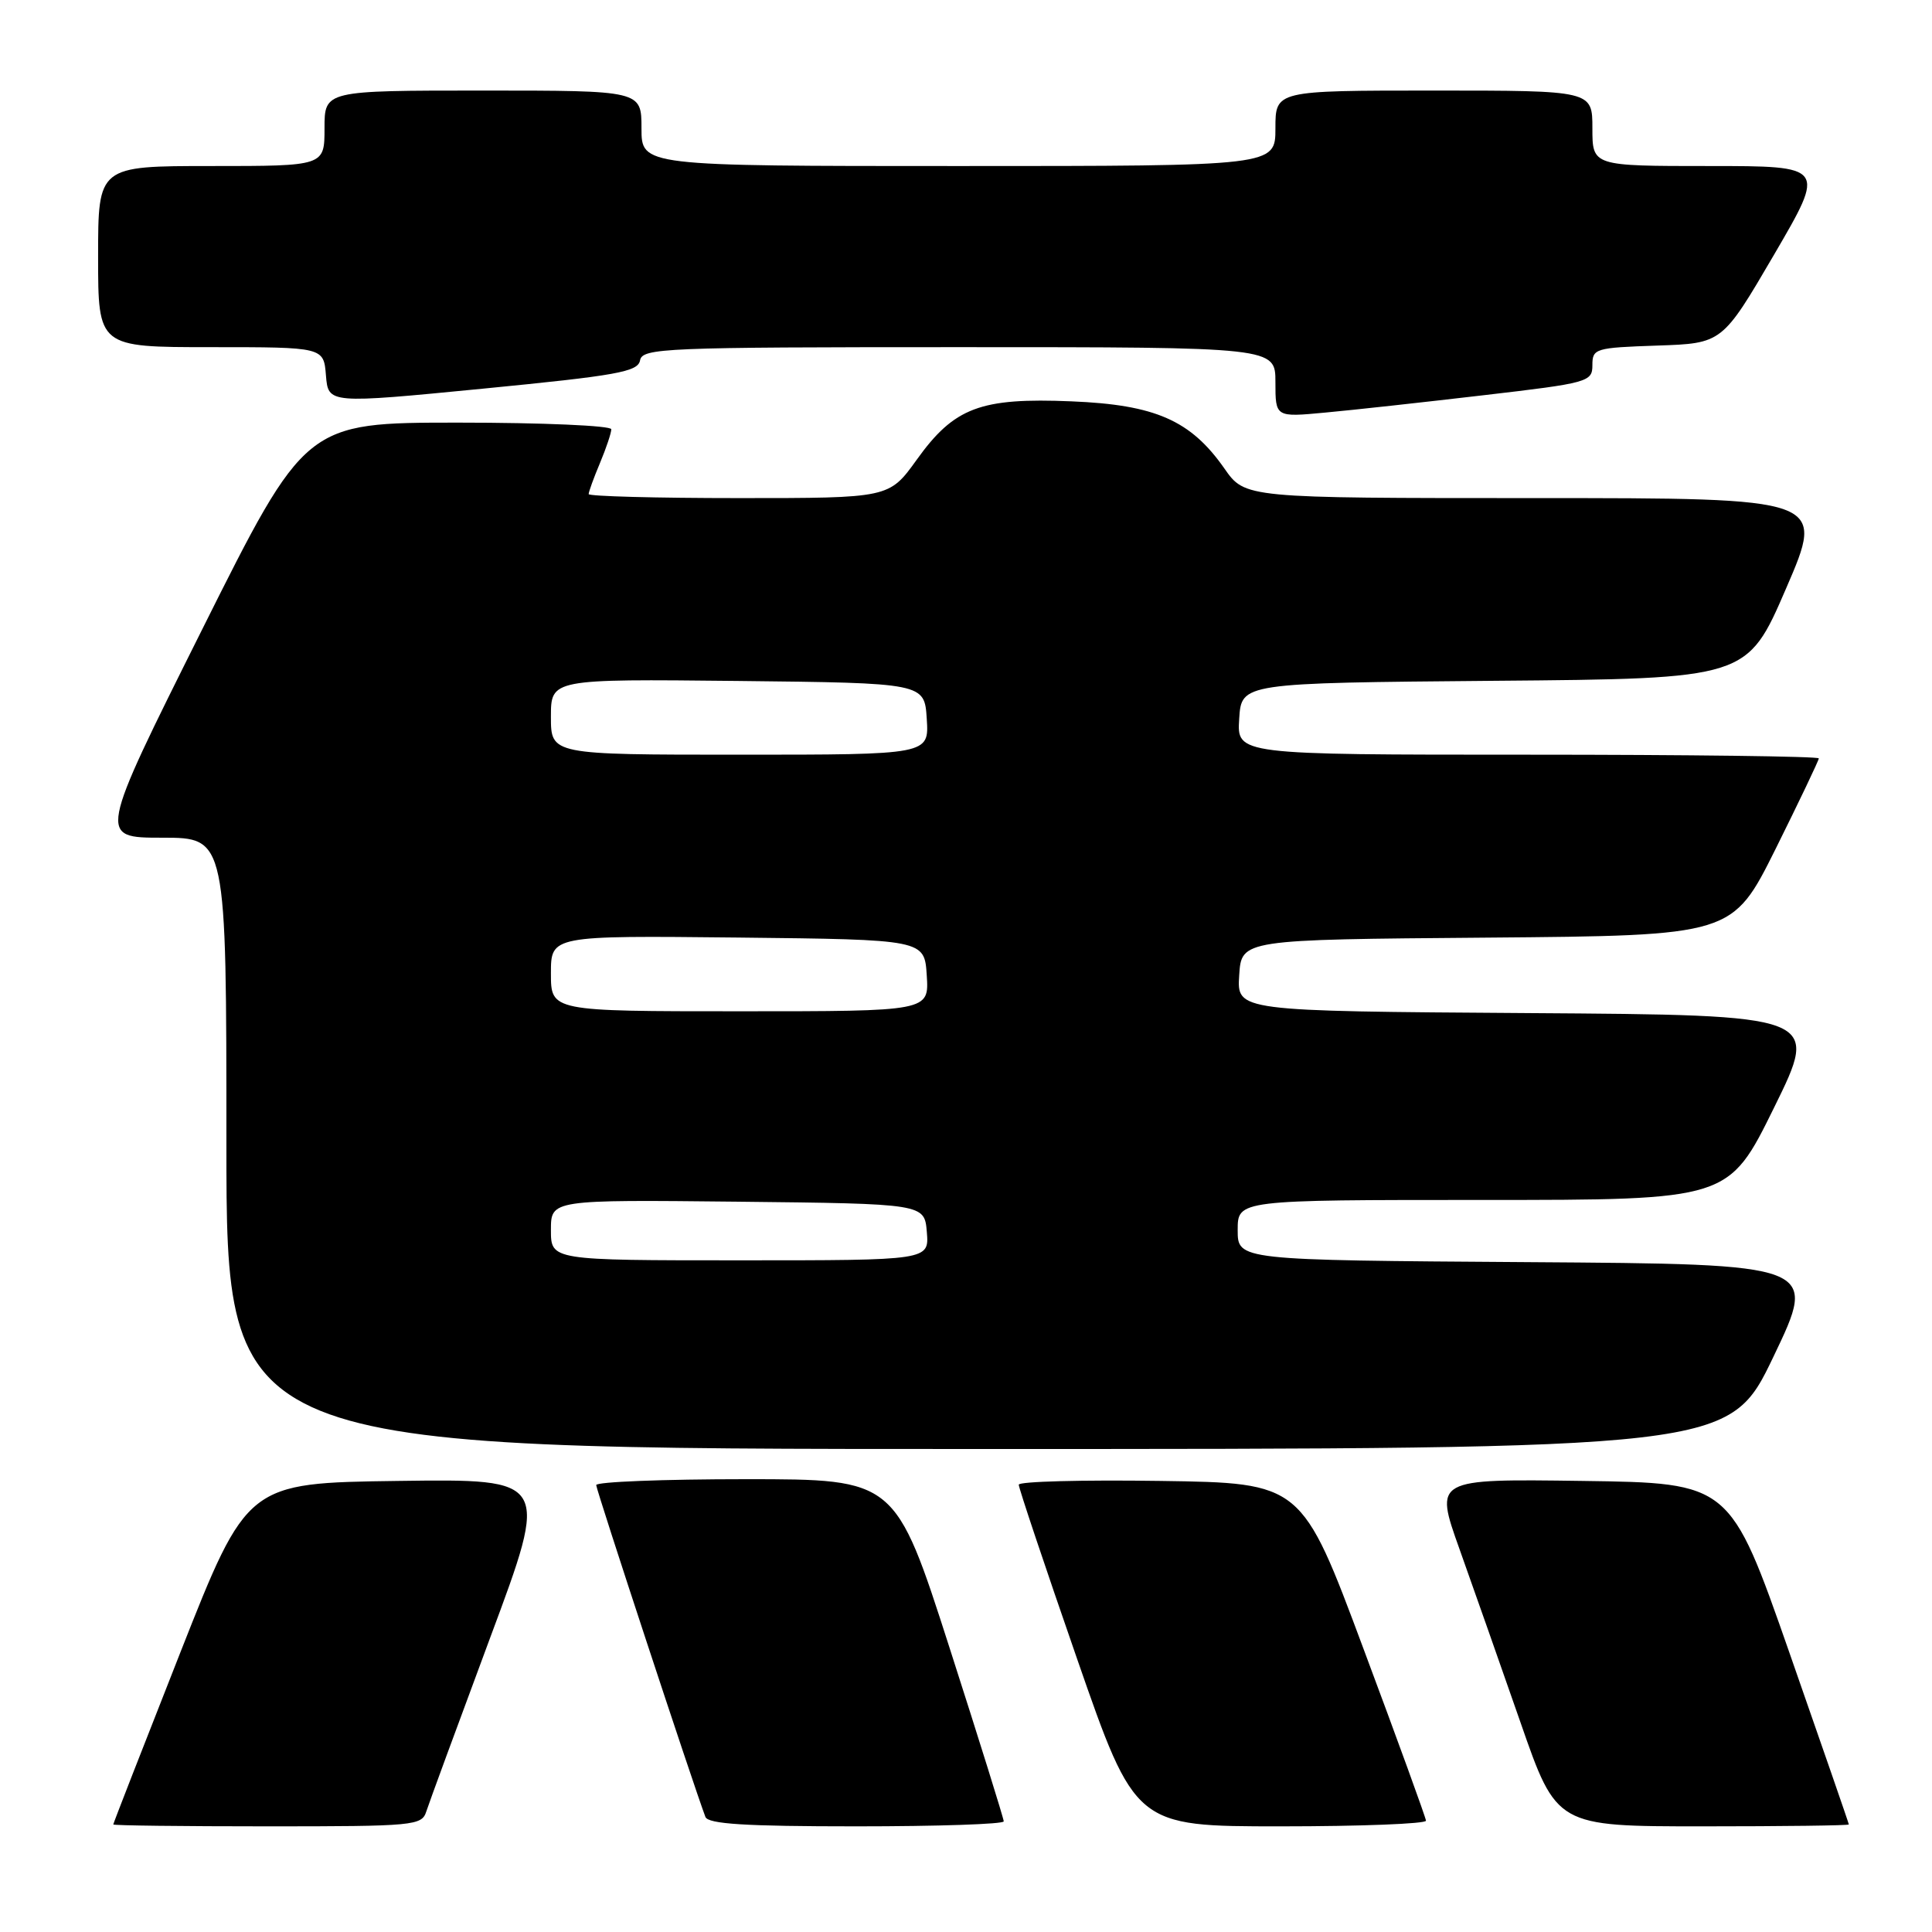 <?xml version="1.0" encoding="UTF-8" standalone="no"?>
<!DOCTYPE svg PUBLIC "-//W3C//DTD SVG 1.1//EN" "http://www.w3.org/Graphics/SVG/1.1/DTD/svg11.dtd" >
<svg xmlns="http://www.w3.org/2000/svg" xmlns:xlink="http://www.w3.org/1999/xlink" version="1.1" viewBox="0 0 256 256">
 <g >
 <path fill="currentColor"
d=" M 56.49 240.02 C 56.84 238.93 60.65 228.57 64.95 217.00 C 72.79 195.96 72.79 195.96 52.77 196.23 C 32.75 196.50 32.75 196.50 23.88 219.00 C 19.00 231.38 15.01 241.61 15.01 241.75 C 15.00 241.89 24.19 242.00 35.43 242.00 C 54.93 242.00 55.89 241.91 56.49 240.02 Z  M 133.00 241.34 C 133.00 240.98 129.77 230.63 125.82 218.34 C 118.64 196.00 118.64 196.00 98.82 196.00 C 87.92 196.00 79.00 196.35 79.00 196.78 C 79.00 197.41 91.80 236.30 93.47 240.75 C 93.82 241.69 98.76 242.00 113.47 242.00 C 124.21 242.00 133.00 241.71 133.00 241.34 Z  M 188.95 241.25 C 188.92 240.84 185.20 230.60 180.68 218.50 C 172.48 196.50 172.48 196.50 153.74 196.23 C 143.43 196.08 134.99 196.30 134.99 196.73 C 134.98 197.15 138.45 207.51 142.70 219.75 C 150.43 242.00 150.43 242.00 169.71 242.00 C 180.32 242.00 188.98 241.66 188.95 241.25 Z  M 244.98 241.75 C 244.98 241.61 241.43 231.38 237.11 219.00 C 229.24 196.50 229.24 196.50 209.66 196.23 C 190.07 195.96 190.07 195.96 193.38 205.23 C 195.20 210.33 198.84 220.69 201.48 228.25 C 206.26 242.00 206.26 242.00 225.63 242.00 C 236.28 242.00 244.99 241.89 244.98 241.75 Z  M 235.00 179.75 C 240.87 167.50 240.87 167.50 202.43 167.24 C 164.00 166.98 164.00 166.98 164.00 162.99 C 164.00 159.00 164.00 159.00 196.53 159.00 C 229.05 159.00 229.05 159.00 235.08 146.75 C 241.11 134.50 241.11 134.50 202.50 134.24 C 163.89 133.98 163.89 133.98 164.20 129.24 C 164.50 124.50 164.50 124.50 197.03 124.24 C 229.55 123.97 229.55 123.97 235.28 112.48 C 238.42 106.15 241.00 100.76 241.00 100.49 C 241.00 100.22 223.65 100.00 202.45 100.00 C 163.89 100.00 163.89 100.00 164.20 95.25 C 164.50 90.50 164.50 90.50 198.00 90.21 C 231.50 89.93 231.50 89.93 236.67 77.96 C 241.84 66.00 241.84 66.00 203.41 66.00 C 164.98 66.00 164.98 66.00 162.24 62.08 C 157.78 55.70 153.09 53.63 141.97 53.18 C 129.90 52.68 126.44 53.98 121.46 60.93 C 117.81 66.00 117.81 66.00 97.91 66.00 C 86.96 66.00 78.00 65.76 78.00 65.47 C 78.00 65.18 78.67 63.32 79.50 61.35 C 80.33 59.37 81.00 57.36 81.00 56.88 C 81.00 56.40 71.88 56.00 60.74 56.00 C 40.48 56.00 40.48 56.00 26.74 83.50 C 13.00 111.00 13.00 111.00 21.50 111.00 C 30.00 111.00 30.00 111.00 30.00 151.50 C 30.00 192.00 30.00 192.00 129.57 192.00 C 229.13 192.00 229.13 192.00 235.00 179.75 Z  M 196.58 52.37 C 210.48 50.75 211.00 50.60 211.00 48.38 C 211.00 46.18 211.37 46.07 219.60 45.79 C 228.20 45.50 228.20 45.50 235.07 33.75 C 241.93 22.00 241.93 22.00 226.47 22.00 C 211.00 22.00 211.00 22.00 211.00 17.00 C 211.00 12.00 211.00 12.00 190.00 12.00 C 169.00 12.00 169.00 12.00 169.00 17.00 C 169.00 22.00 169.00 22.00 127.00 22.00 C 85.00 22.00 85.00 22.00 85.00 17.00 C 85.00 12.00 85.00 12.00 64.00 12.00 C 43.00 12.00 43.00 12.00 43.00 17.00 C 43.00 22.00 43.00 22.00 28.00 22.00 C 13.00 22.00 13.00 22.00 13.00 34.00 C 13.00 46.00 13.00 46.00 27.94 46.00 C 42.89 46.00 42.89 46.00 43.19 49.75 C 43.50 53.50 43.50 53.50 63.99 51.50 C 81.78 49.76 84.53 49.27 84.81 47.75 C 85.12 46.12 87.94 46.00 127.07 46.00 C 169.00 46.00 169.00 46.00 169.00 50.64 C 169.00 55.29 169.00 55.29 175.58 54.67 C 179.20 54.34 188.65 53.30 196.58 52.37 Z  M 73.00 162.98 C 73.00 158.97 73.00 158.97 97.75 159.23 C 122.50 159.50 122.50 159.50 122.81 163.25 C 123.12 167.00 123.12 167.00 98.06 167.00 C 73.00 167.00 73.00 167.00 73.00 162.98 Z  M 73.00 128.98 C 73.00 123.97 73.00 123.97 97.75 124.23 C 122.50 124.50 122.50 124.50 122.80 129.25 C 123.11 134.00 123.11 134.00 98.05 134.00 C 73.00 134.00 73.00 134.00 73.00 128.98 Z  M 73.00 94.98 C 73.00 89.97 73.00 89.97 97.75 90.23 C 122.50 90.50 122.50 90.50 122.80 95.25 C 123.11 100.00 123.11 100.00 98.05 100.00 C 73.00 100.00 73.00 100.00 73.00 94.98 Z "/>
</g>
</svg>